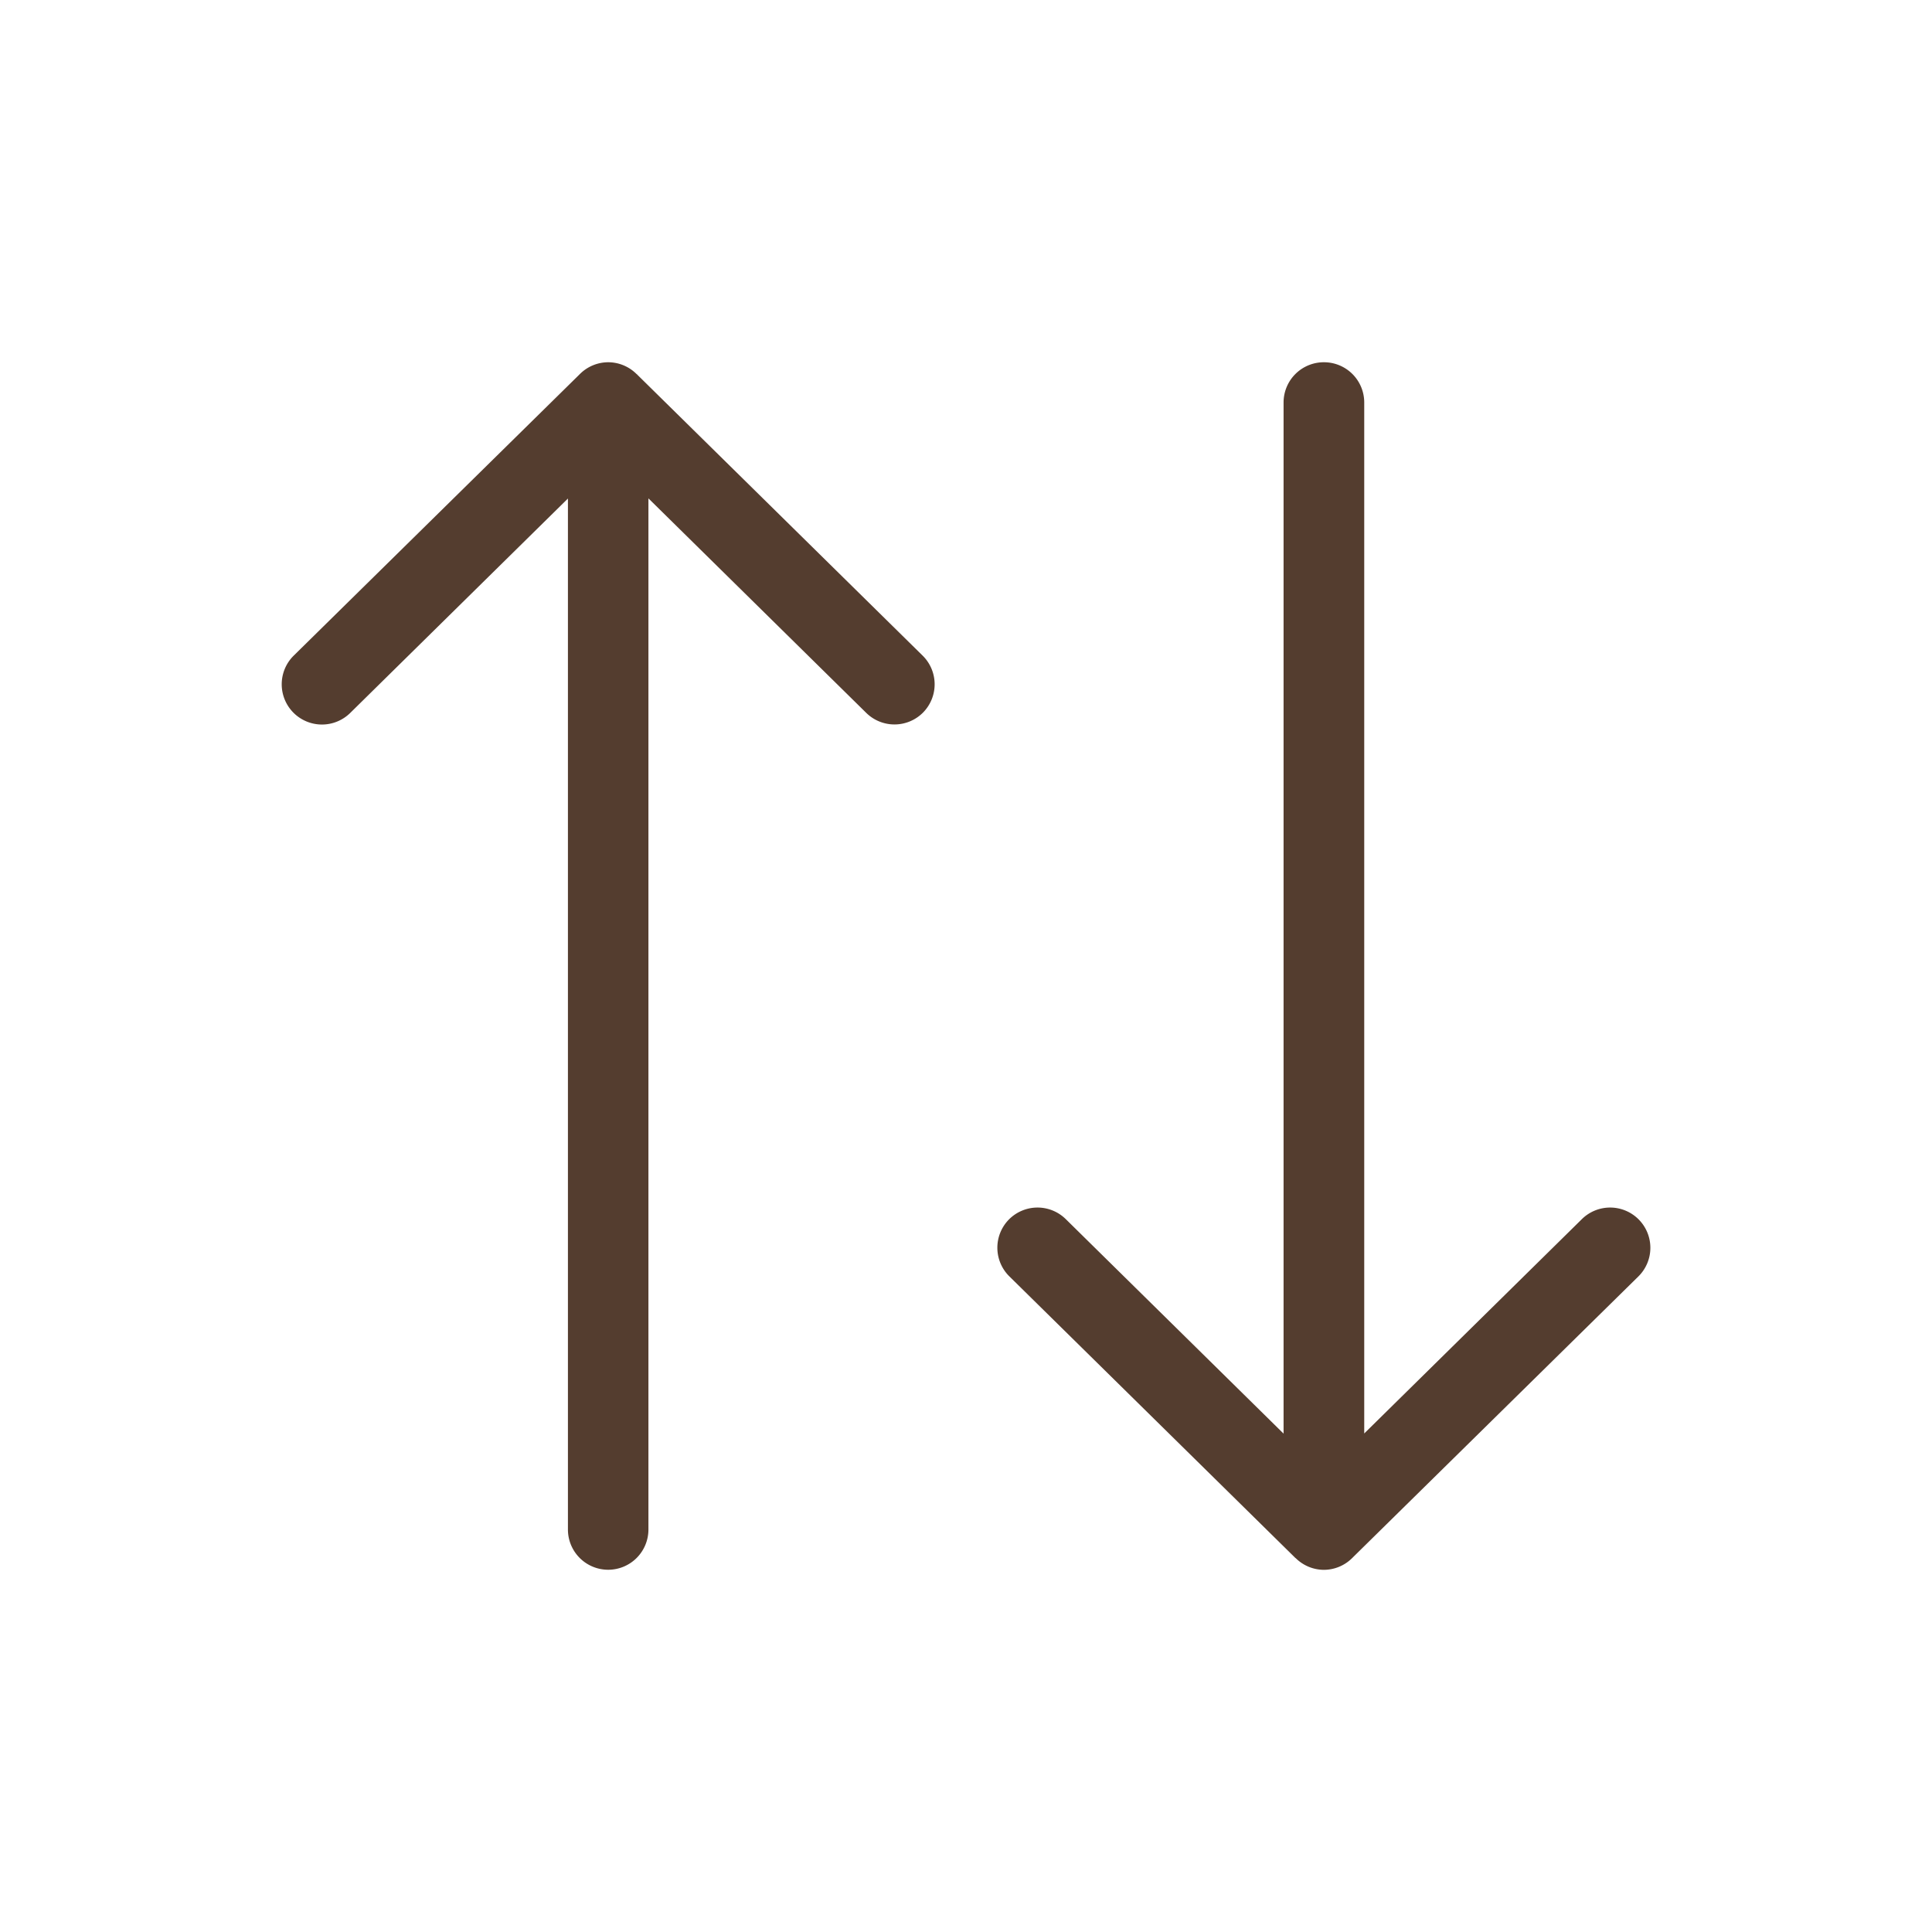<?xml version="1.0" encoding="UTF-8" standalone="no"?>
<svg
   width="24"
   height="24"
   viewBox="0 0 24 24"
   fill="none"
   version="1.1"
   id="svg4"
   sodipodi:docname="switch.svg"
   inkscape:version="1.1.1 (3bf5ae0d25, 2021-09-20)"
   xmlns:inkscape="http://www.inkscape.org/namespaces/inkscape"
   xmlns:sodipodi="http://sodipodi.sourceforge.net/DTD/sodipodi-0.dtd"
   xmlns="http://www.w3.org/2000/svg"
   xmlns:svg="http://www.w3.org/2000/svg">
  <defs
     id="defs8" />
  <sodipodi:namedview
     id="namedview6"
     pagecolor="#ffffff"
     bordercolor="#666666"
     borderopacity="1.0"
     inkscape:pageshadow="2"
     inkscape:pageopacity="0.0"
     inkscape:pagecheckerboard="0"
     showgrid="false"
     inkscape:zoom="34.333333"
     inkscape:cx="11.985437"
     inkscape:cy="12.014563"
     inkscape:window-width="1920"
     inkscape:window-height="1009"
     inkscape:window-x="-8"
     inkscape:window-y="-8"
     inkscape:window-maximized="1"
     inkscape:current-layer="svg4" />
  <path
     style="color:#000000;fill:#543d2f;stroke-linecap:round;stroke-linejoin:round;-inkscape-stroke:none"
     d="M 7.555,4.5 A 0.5,0.5 0 0 0 7.205,4.645 l -0.004,0.004 a 0.5,0.5 0 0 0 -0.002,0 0.5,0.5 0 0 0 0,0.002 L 3.648,8.145 a 0.5,0.5 0 0 0 -0.004,0.707 0.5,0.5 0 0 0 0.707,0.004 L 7.055,6.193 V 19 a 0.5,0.5 0 0 0 0.5,0.5 0.5,0.5 0 0 0 0.5,-0.5 V 6.191 l 2.705,2.664 a 0.5,0.5 0 0 0 0.707,-0.004 0.5,0.5 0 0 0 -0.006,-0.707 l -3.545,-3.49 -0.004,-0.006 a 0.5,0.5 0 0 0 -0.002,0 A 0.5,0.5 0 0 0 7.906,4.645 0.5,0.5 0 0 0 7.555,4.5 Z m 8.891,0 A 0.5,0.5 0 0 0 15.945,5 v 12.809 l -2.705,-2.664 a 0.5,0.5 0 0 0 -0.707,0.004 0.5,0.5 0 0 0 0.006,0.707 l 3.549,3.494 a 0.5,0.5 0 0 0 0,0.002 h 0.002 l 0.002,0.002 a 0.5,0.5 0 0 0 0.004,0.002 0.5,0.5 0 0 0 0.35,0.145 0.5,0.5 0 0 0 0.35,-0.145 l 0.004,-0.004 a 0.5,0.5 0 0 0 0.002,0 v -0.002 l 0.004,-0.004 3.547,-3.49 a 0.5,0.5 0 0 0 0.004,-0.707 0.5,0.5 0 0 0 -0.707,-0.004 l -2.703,2.662 V 5 a 0.5,0.5 0 0 0 -0.5,-0.5 z"
     id="path2" />
</svg>
